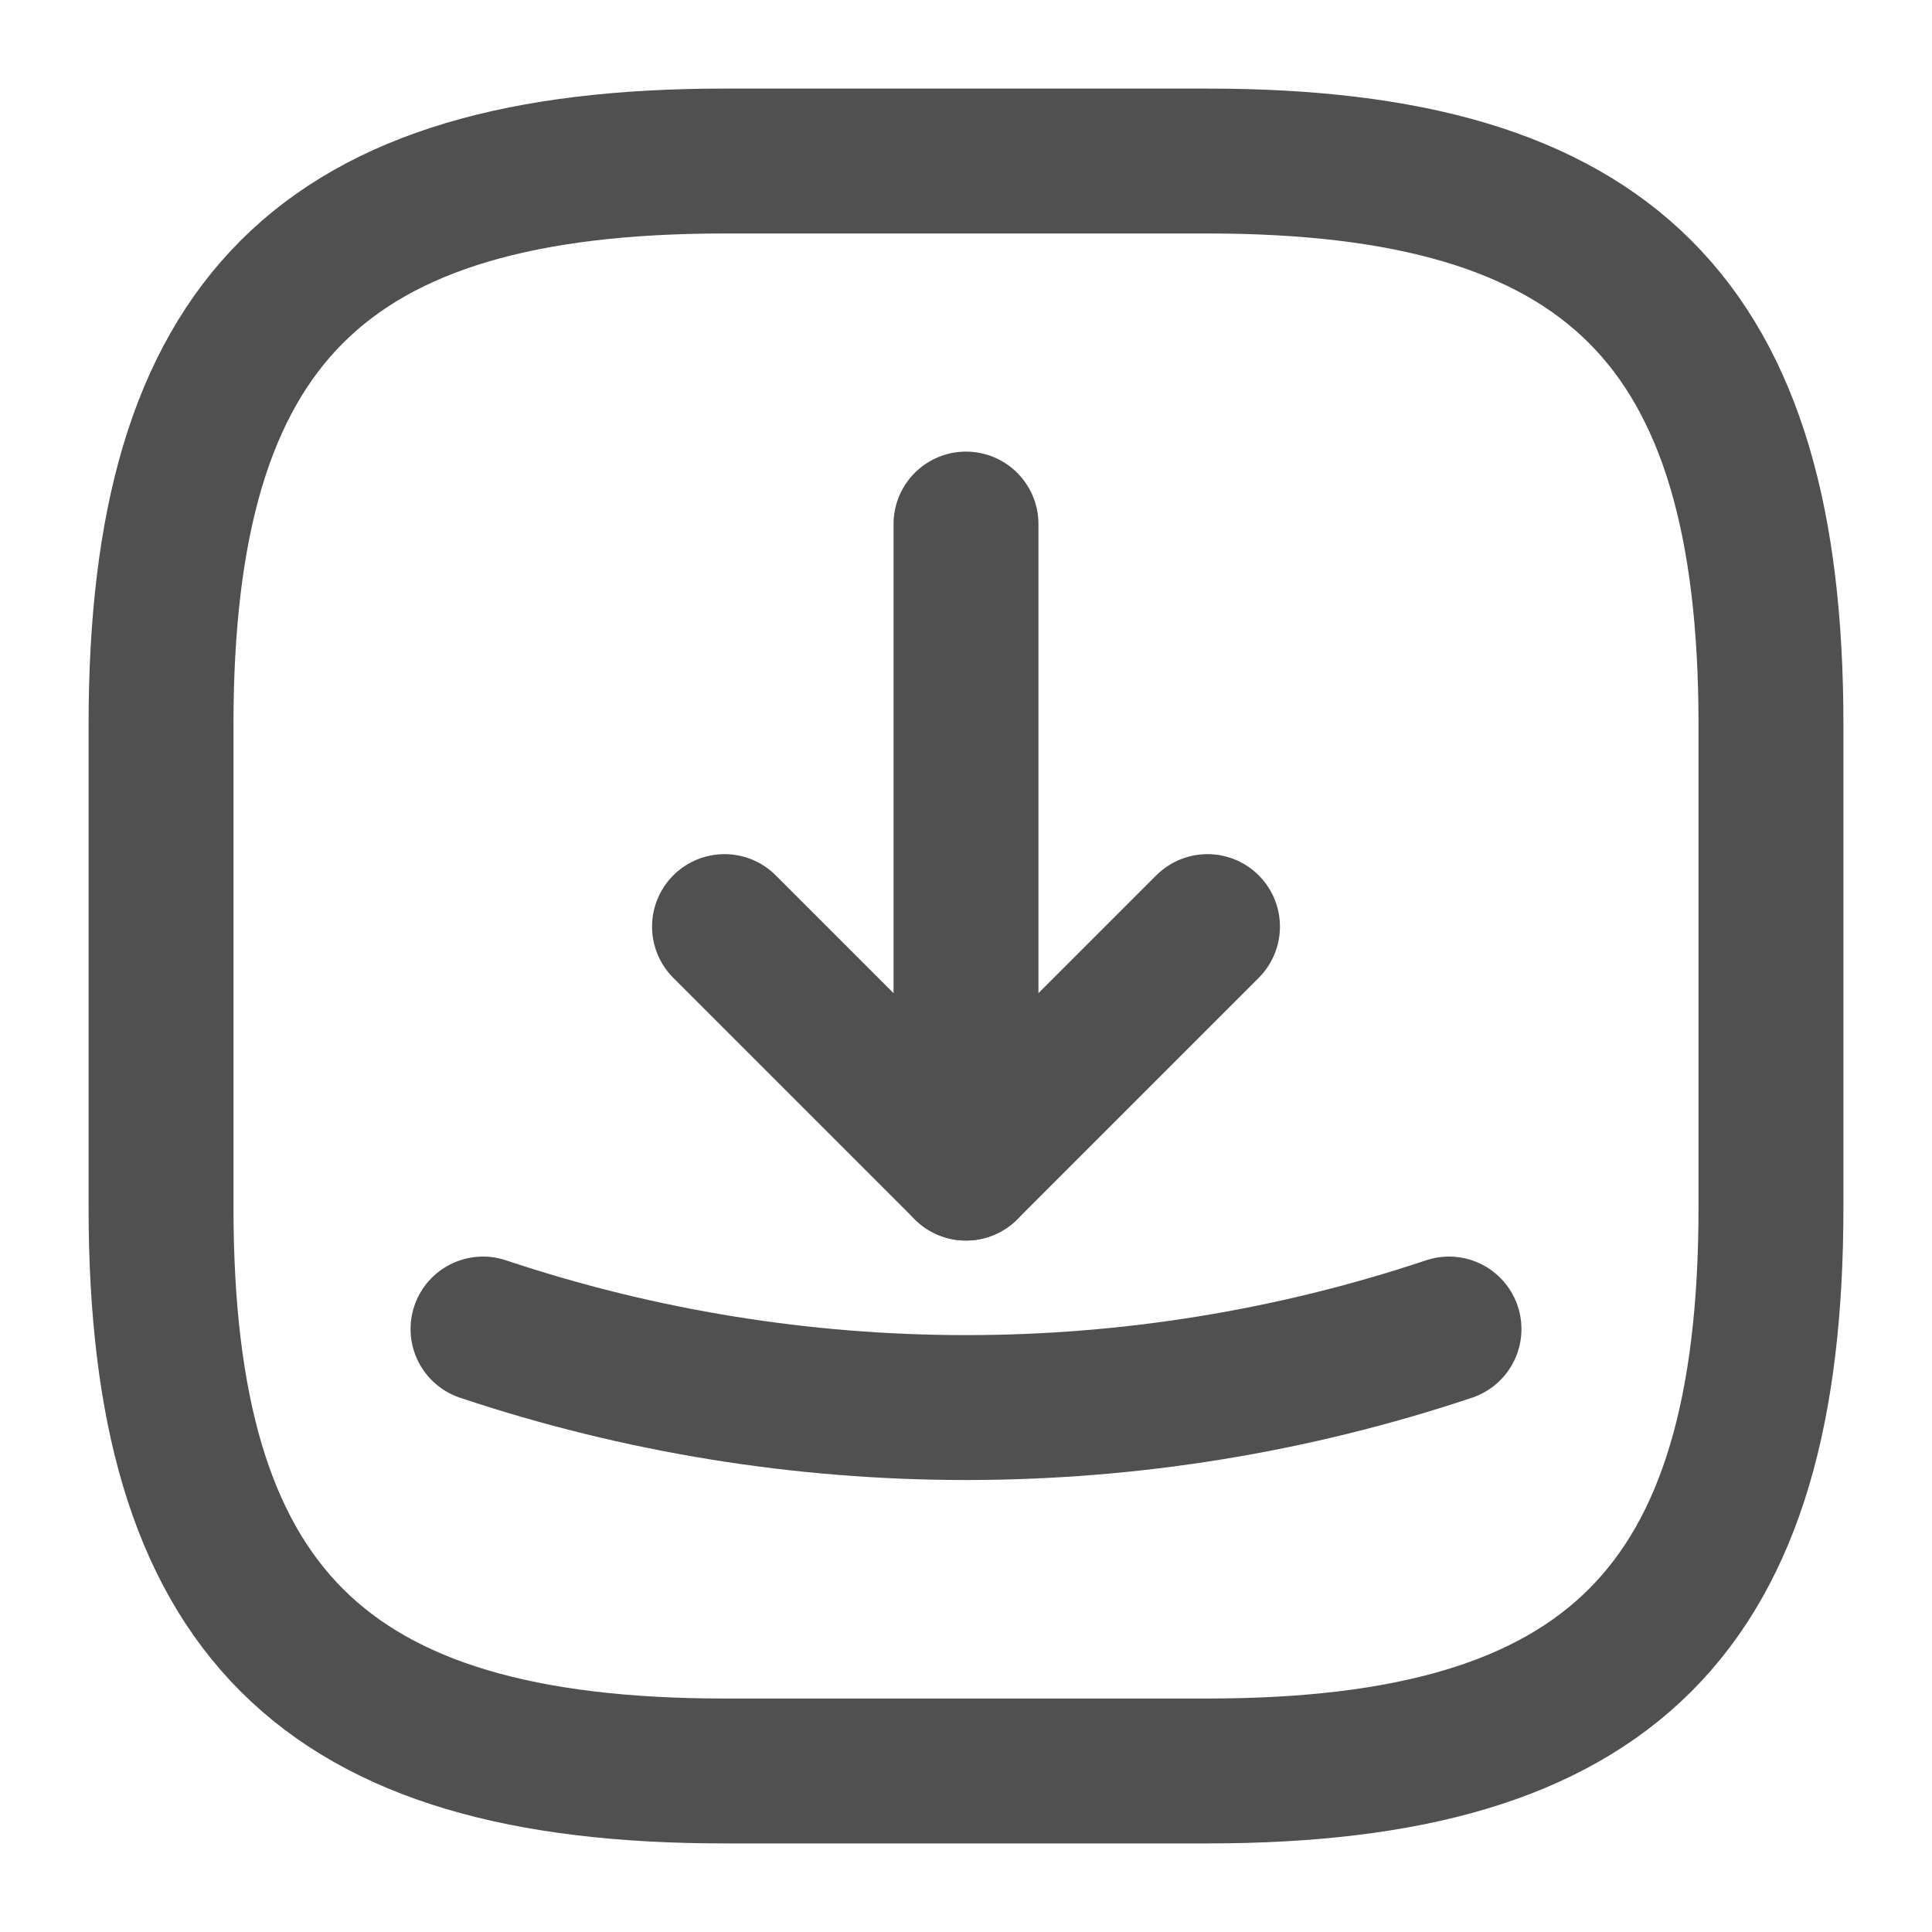 <svg width="20" height="20" viewBox="0 0 20 20" fill="none" xmlns="http://www.w3.org/2000/svg">
<path d="M7.5 18.333H12.5C16.667 18.333 18.333 16.667 18.333 12.5V7.5C18.333 3.333 16.667 1.667 12.5 1.667H7.5C3.333 1.667 1.667 3.333 1.667 7.5V12.5C1.667 16.667 3.333 18.333 7.5 18.333Z" stroke="#505050" stroke-width="1.5" stroke-linecap="round" stroke-linejoin="round"/>
<path d="M7.5 9.592L10 12.092L12.5 9.592" stroke="#505050" stroke-width="1.5" stroke-linecap="round" stroke-linejoin="round"/>
<path d="M10 12.092V5.425" stroke="#505050" stroke-width="1.5" stroke-linecap="round" stroke-linejoin="round"/>
<path d="M5 13.758C8.242 14.842 11.758 14.842 15 13.758" stroke="#505050" stroke-width="1.5" stroke-linecap="round" stroke-linejoin="round"/>
</svg>
